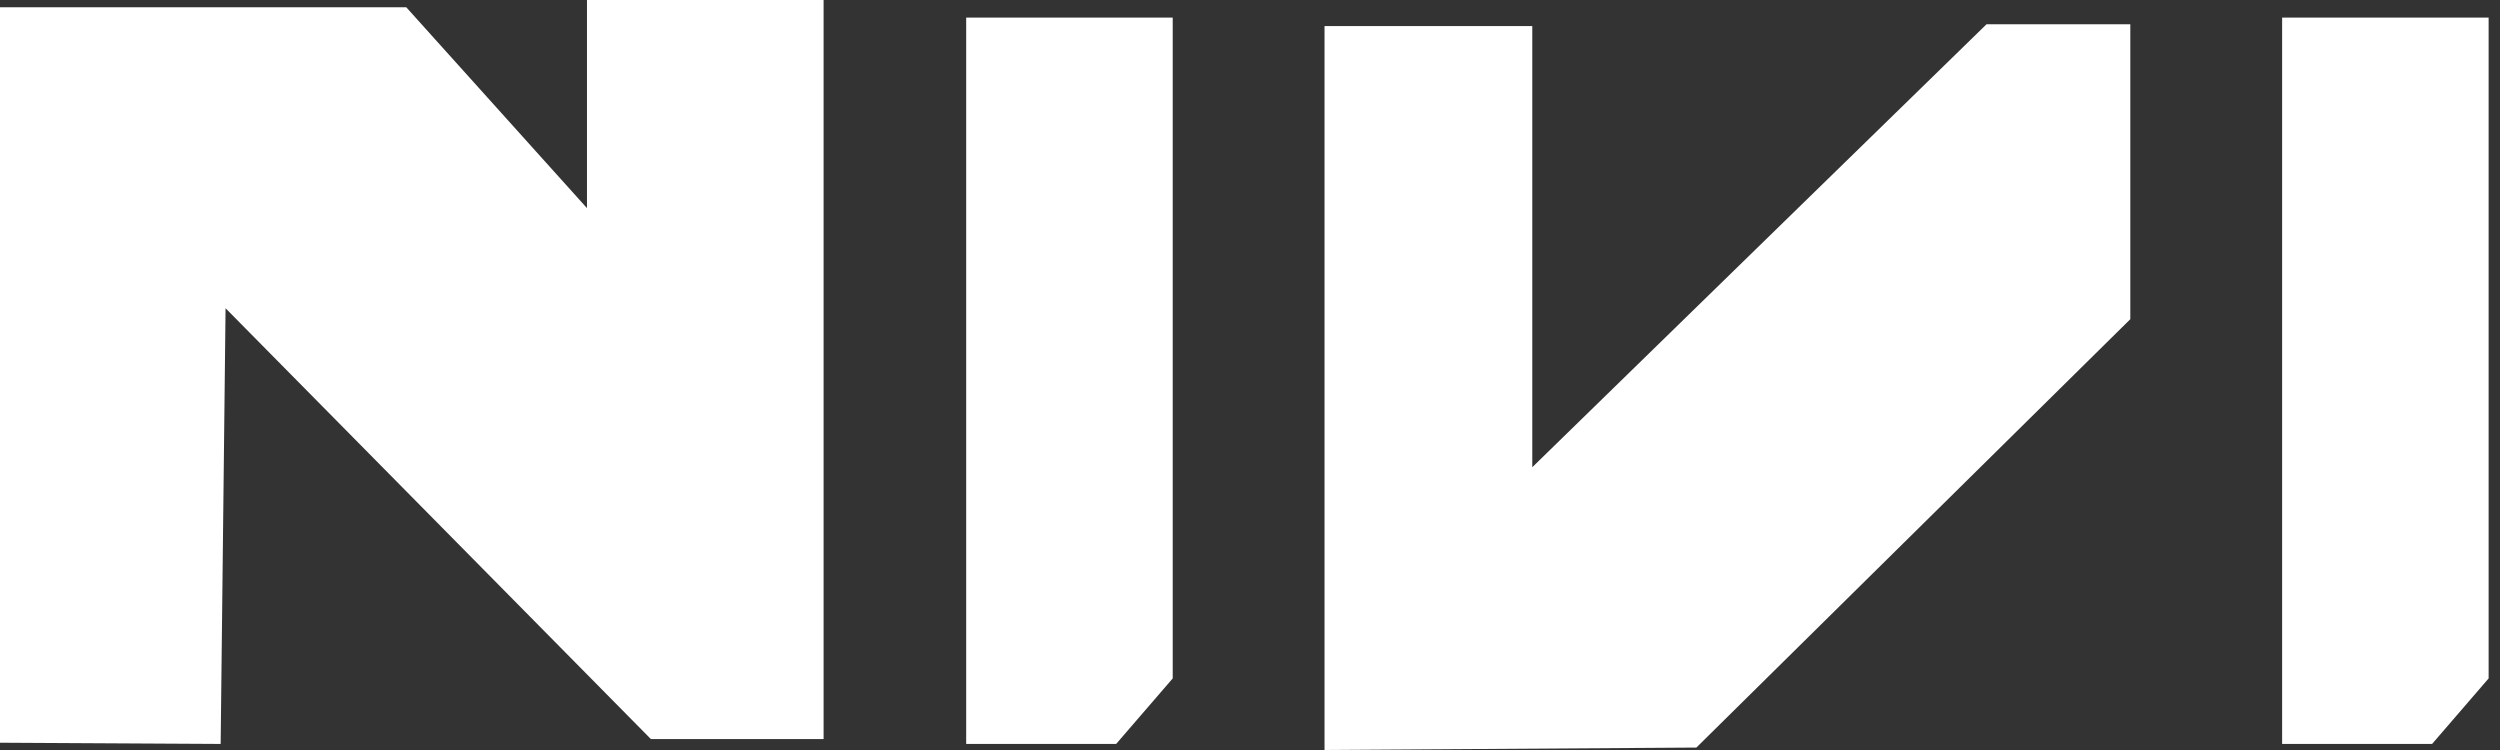 <svg width="80" height="24" viewBox="0 0 80 24" fill="none" xmlns="http://www.w3.org/2000/svg">
<rect x="0" y="0" width="80" height="24" fill="#333333" stroke="none"/>
<path d="M0 23.767V0.233H13.001L18.783 6.66V0H26.355V23.651H20.829L7.218 9.864L7.061 23.806L0 23.767Z" fill="white"/>
<path d="M30.918 23.806V0.563H37.527V21.709L35.717 23.806H30.918Z" fill="white"/>
<path d="M73.028 23.806V0.563H79.636V21.709L77.827 23.806H73.028Z" fill="white"/>
<path d="M42.385 24V0.835H49.033V14.951L63.568 0.777H68.17V10.214L54.284 23.922L42.385 24Z" fill="white"/>
</svg>
